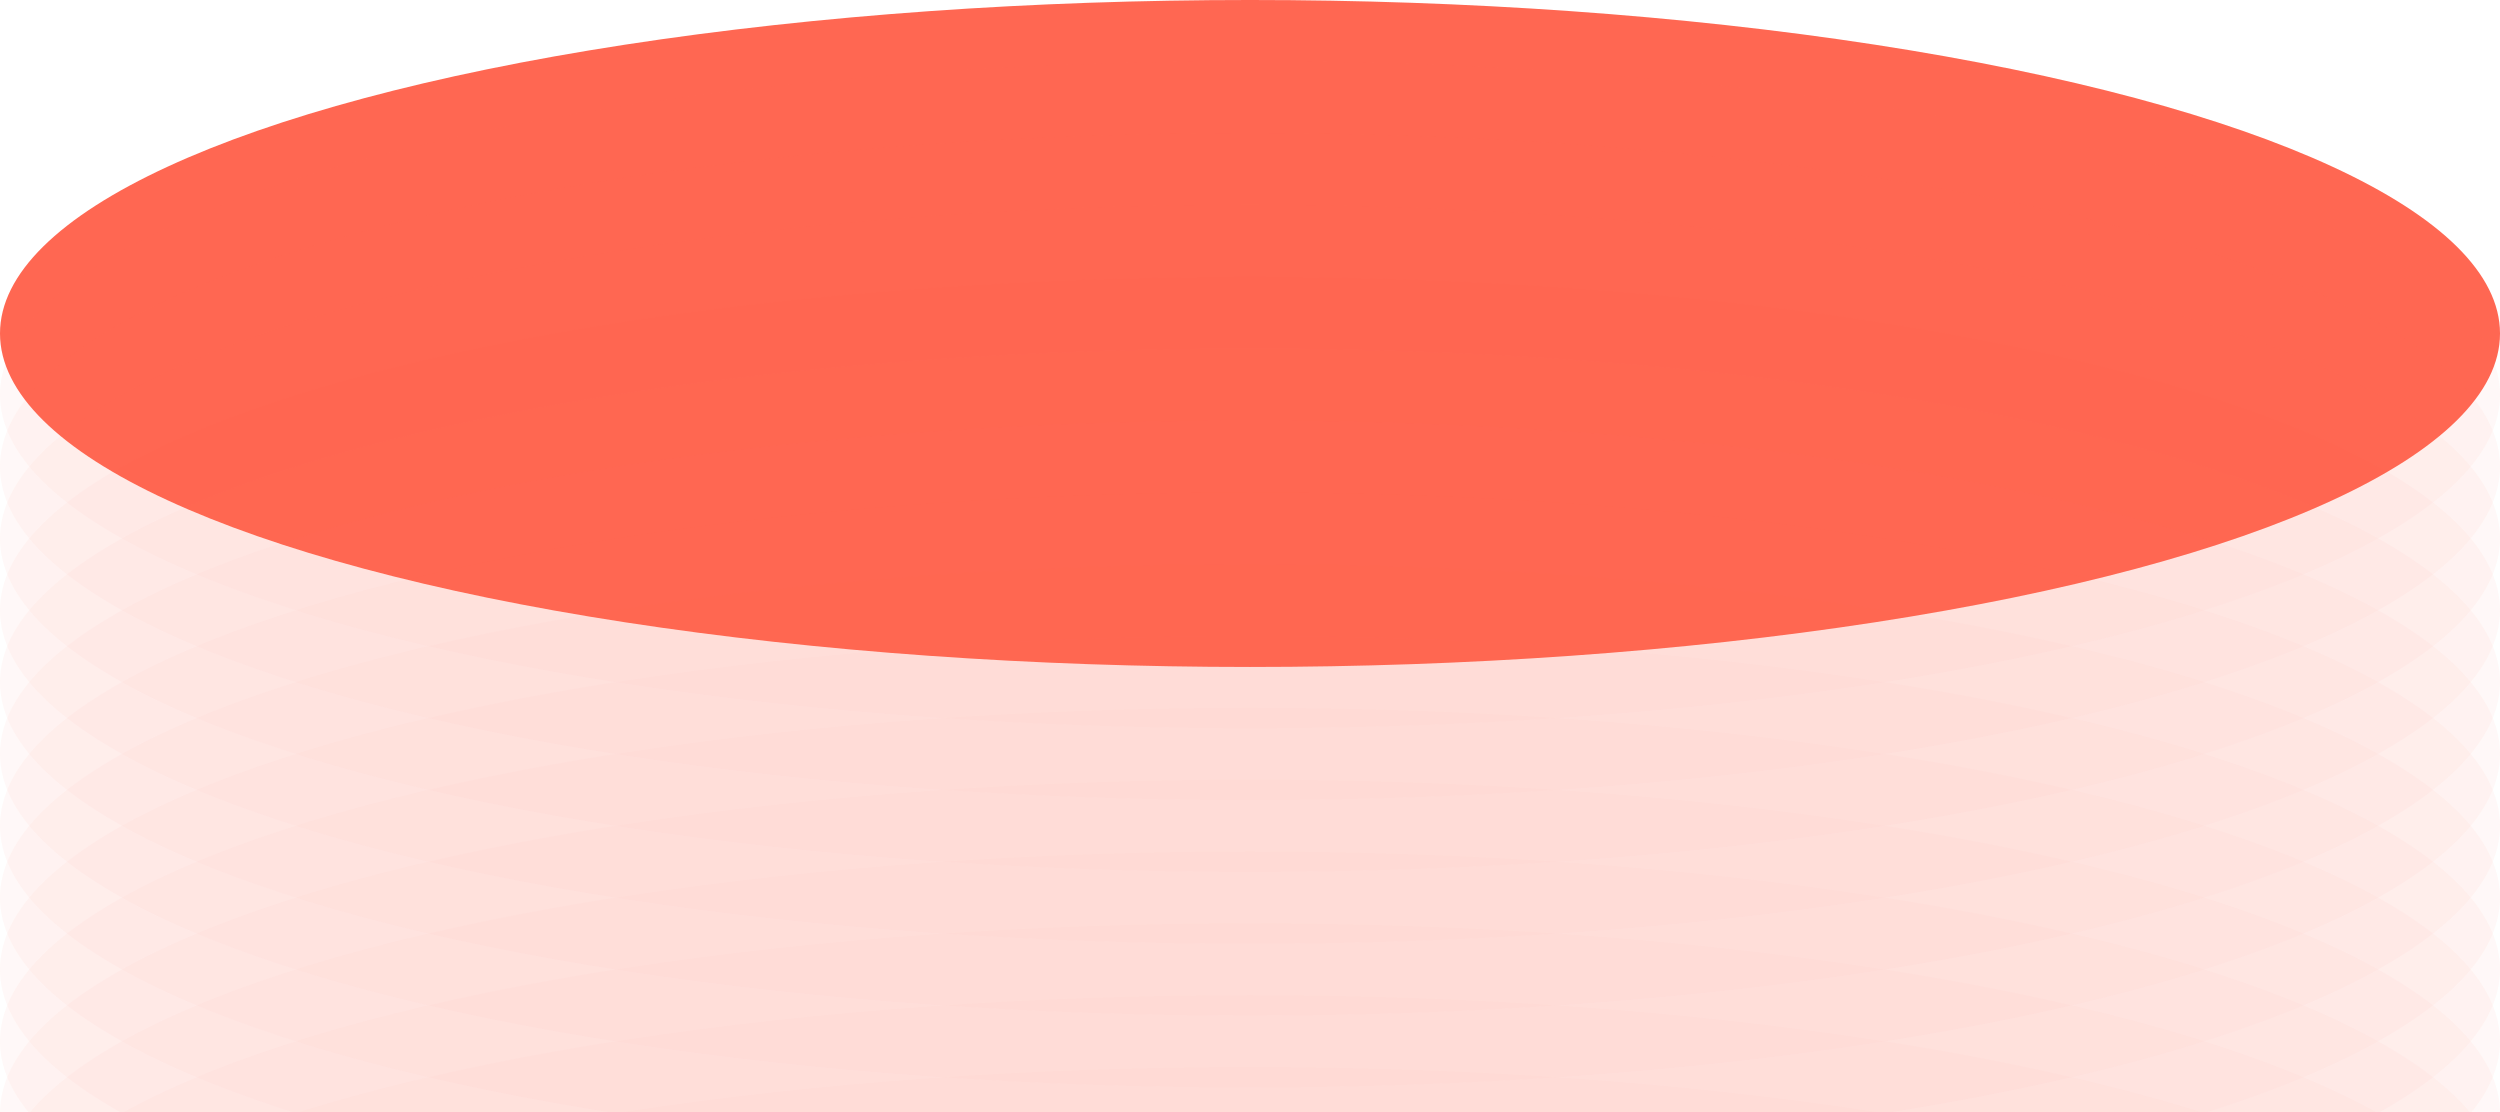 <svg xmlns="http://www.w3.org/2000/svg" xmlns:xlink="http://www.w3.org/1999/xlink" width="3306" height="1471" viewBox="0 0 3306 1471">
  <defs>
    <clipPath id="clip-path">
      <rect width="3306" height="1390" fill="none"/>
    </clipPath>
  </defs>
  <g id="Сгруппировать_108" data-name="Сгруппировать 108" transform="translate(712 -4915.5)">
    <ellipse id="Эллипс_19" data-name="Эллипс 19" cx="1653" cy="441" rx="1653" ry="441" transform="translate(-712 4915.5)" fill="#ff6752"/>
    <g id="Повторить_сетку_2" data-name="Повторить сетку 2" transform="translate(-712 4996.5)" opacity="0.3" clip-path="url(#clip-path)">
      <g transform="translate(712 -5120)">
        <ellipse id="Эллипс_32" data-name="Эллипс 32" cx="1653" cy="441" rx="1653" ry="441" transform="translate(-712 5120)" fill="#ff6752" opacity="0.15" style="mix-blend-mode: multiply;isolation: isolate"/>
      </g>
      <g transform="translate(712 -5025)">
        <ellipse id="Эллипс_32-2" data-name="Эллипс 32" cx="1653" cy="441" rx="1653" ry="441" transform="translate(-712 5120)" fill="#ff6752" opacity="0.15" style="mix-blend-mode: multiply;isolation: isolate"/>
      </g>
      <g transform="translate(712 -4930)">
        <ellipse id="Эллипс_32-3" data-name="Эллипс 32" cx="1653" cy="441" rx="1653" ry="441" transform="translate(-712 5120)" fill="#ff6752" opacity="0.15" style="mix-blend-mode: multiply;isolation: isolate"/>
      </g>
      <g transform="translate(712 -4835)">
        <ellipse id="Эллипс_32-4" data-name="Эллипс 32" cx="1653" cy="441" rx="1653" ry="441" transform="translate(-712 5120)" fill="#ff6752" opacity="0.15" style="mix-blend-mode: multiply;isolation: isolate"/>
      </g>
      <g transform="translate(712 -4740)">
        <ellipse id="Эллипс_32-5" data-name="Эллипс 32" cx="1653" cy="441" rx="1653" ry="441" transform="translate(-712 5120)" fill="#ff6752" opacity="0.15" style="mix-blend-mode: multiply;isolation: isolate"/>
      </g>
      <g transform="translate(712 -4645)">
        <ellipse id="Эллипс_32-6" data-name="Эллипс 32" cx="1653" cy="441" rx="1653" ry="441" transform="translate(-712 5120)" fill="#ff6752" opacity="0.15" style="mix-blend-mode: multiply;isolation: isolate"/>
      </g>
      <g transform="translate(712 -4550)">
        <ellipse id="Эллипс_32-7" data-name="Эллипс 32" cx="1653" cy="441" rx="1653" ry="441" transform="translate(-712 5120)" fill="#ff6752" opacity="0.15" style="mix-blend-mode: multiply;isolation: isolate"/>
      </g>
      <g transform="translate(712 -4455)">
        <ellipse id="Эллипс_32-8" data-name="Эллипс 32" cx="1653" cy="441" rx="1653" ry="441" transform="translate(-712 5120)" fill="#ff6752" opacity="0.15" style="mix-blend-mode: multiply;isolation: isolate"/>
      </g>
      <g transform="translate(712 -4360)">
        <ellipse id="Эллипс_32-9" data-name="Эллипс 32" cx="1653" cy="441" rx="1653" ry="441" transform="translate(-712 5120)" fill="#ff6752" opacity="0.15" style="mix-blend-mode: multiply;isolation: isolate"/>
      </g>
      <g transform="translate(712 -4265)">
        <ellipse id="Эллипс_32-10" data-name="Эллипс 32" cx="1653" cy="441" rx="1653" ry="441" transform="translate(-712 5120)" fill="#ff6752" opacity="0.15" style="mix-blend-mode: multiply;isolation: isolate"/>
      </g>
      <g transform="translate(712 -4170)">
        <ellipse id="Эллипс_32-11" data-name="Эллипс 32" cx="1653" cy="441" rx="1653" ry="441" transform="translate(-712 5120)" fill="#ff6752" opacity="0.15" style="mix-blend-mode: multiply;isolation: isolate"/>
      </g>
      <g transform="translate(712 -4075)">
        <ellipse id="Эллипс_32-12" data-name="Эллипс 32" cx="1653" cy="441" rx="1653" ry="441" transform="translate(-712 5120)" fill="#ff6752" opacity="0.15" style="mix-blend-mode: multiply;isolation: isolate"/>
      </g>
      <g transform="translate(712 -3980)">
        <ellipse id="Эллипс_32-13" data-name="Эллипс 32" cx="1653" cy="441" rx="1653" ry="441" transform="translate(-712 5120)" fill="#ff6752" opacity="0.15" style="mix-blend-mode: multiply;isolation: isolate"/>
      </g>
      <g transform="translate(712 -3885)">
        <ellipse id="Эллипс_32-14" data-name="Эллипс 32" cx="1653" cy="441" rx="1653" ry="441" transform="translate(-712 5120)" fill="#ff6752" opacity="0.15" style="mix-blend-mode: multiply;isolation: isolate"/>
      </g>
      <g transform="translate(712 -3790)">
        <ellipse id="Эллипс_32-15" data-name="Эллипс 32" cx="1653" cy="441" rx="1653" ry="441" transform="translate(-712 5120)" fill="#ff6752" opacity="0.15" style="mix-blend-mode: multiply;isolation: isolate"/>
      </g>
    </g>
  </g>
</svg>
